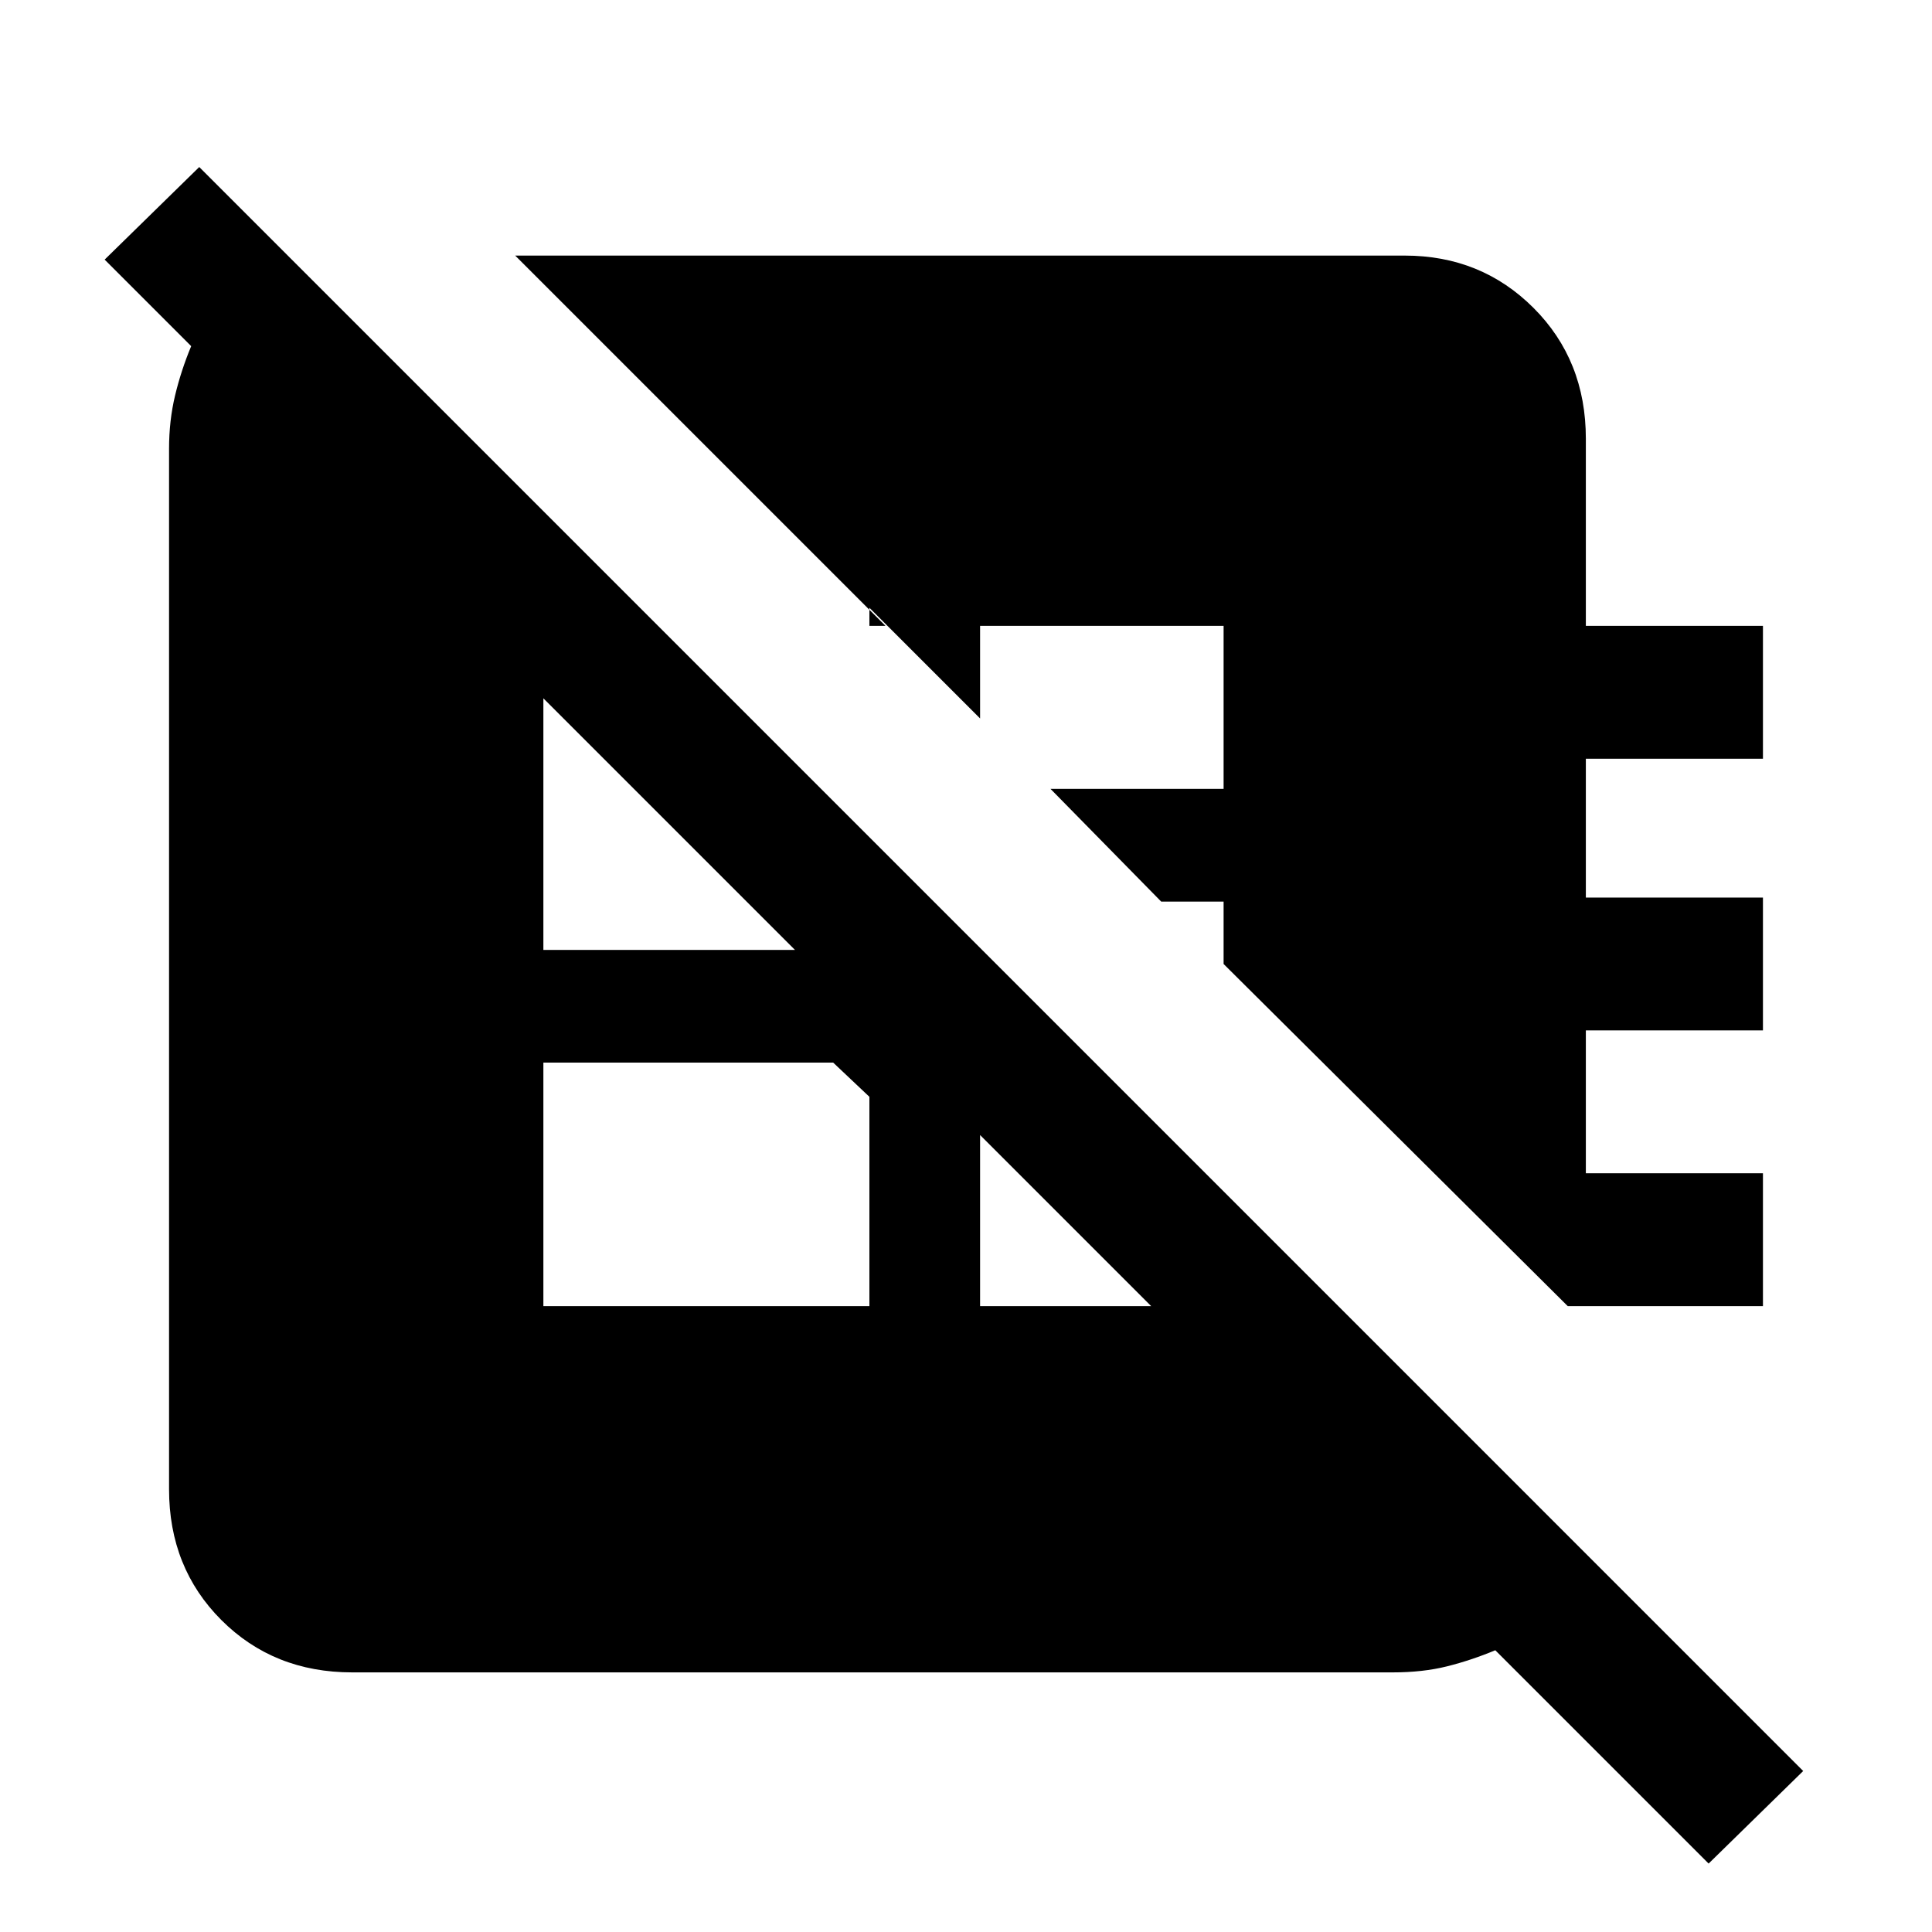 <svg xmlns="http://www.w3.org/2000/svg" height="24" width="24"><path d="M2.475 2.075 22.4 22 21.225 23.15 18.575 20.5Q18.275 20.625 17.975 20.7Q17.675 20.775 17.3 20.775H4.375Q3.4 20.775 2.75 20.125Q2.1 19.475 2.1 18.5V5.575Q2.1 5.225 2.175 4.912Q2.25 4.6 2.375 4.3L1.3 3.225ZM6.4 3.175H17.45Q18.4 3.175 19.05 3.825Q19.7 4.475 19.7 5.45V7.775H21.9V9.425H19.7V11.15H21.9V12.8H19.7V14.575H21.9V16.225H19.475L15.2 11.975V11.2H14.425L13.05 9.8H15.2V7.775H12.175V8.925L10.8 7.55V7.775H11ZM6.75 8.675V11.8H9.875ZM6.75 13.2V16.225H10.8V13.625L10.35 13.2ZM12.175 14.1V16.225H14.3Z"/></svg>